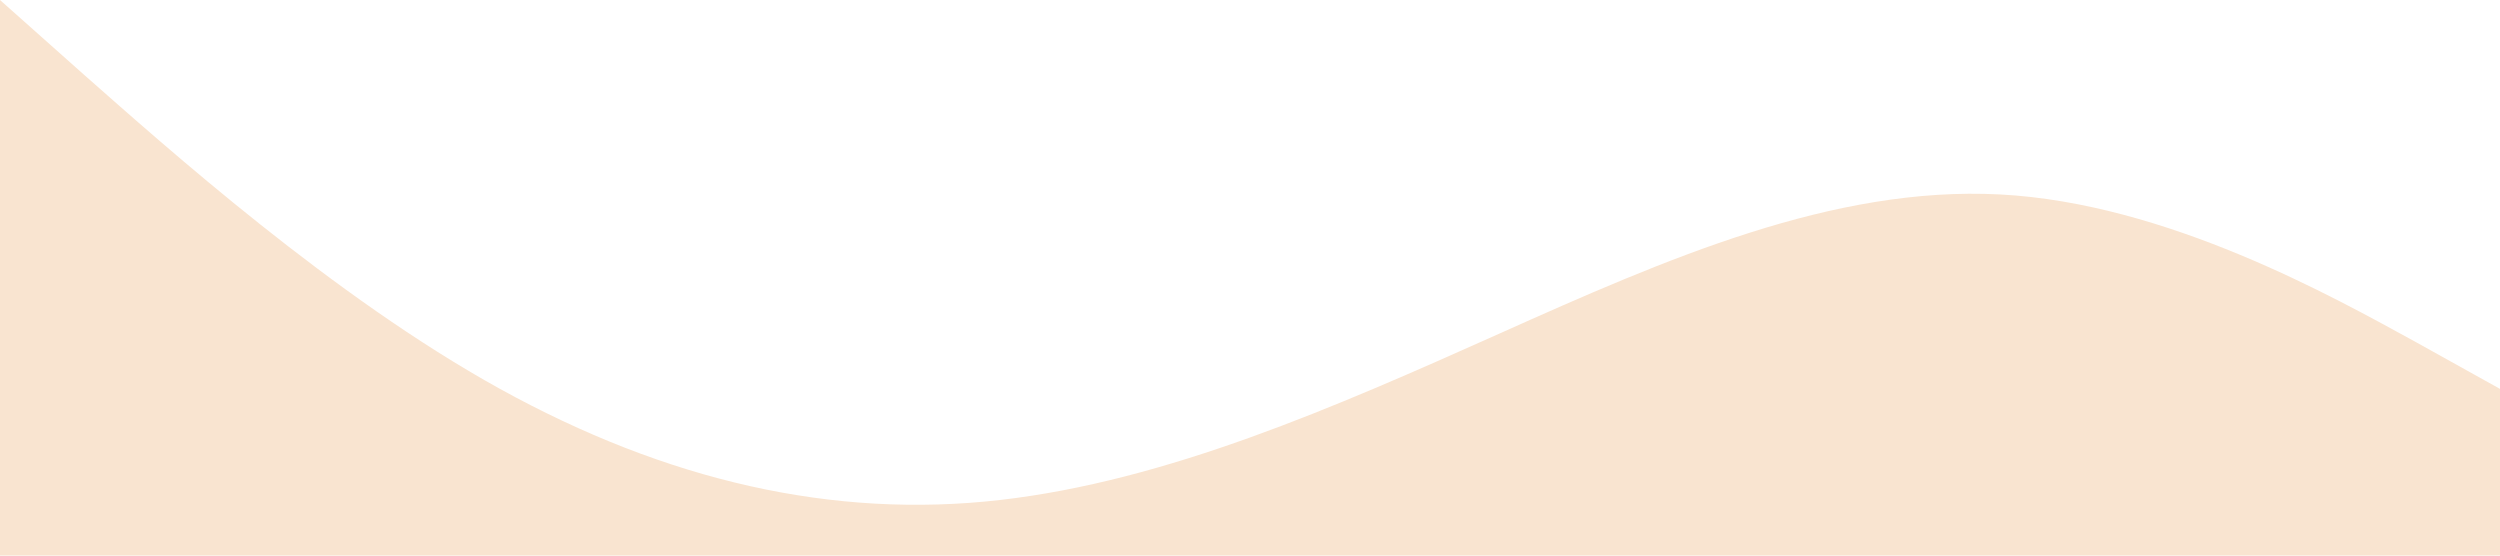 <?xml version="1.0" standalone="no"?><svg xmlns="http://www.w3.org/2000/svg" viewBox="0 0 1440 320"><path fill="#f9e4d0" fill-opacity="1" d="M0,0L48,42.7C96,85,192,171,288,224C384,277,480,299,576,288C672,277,768,235,864,192C960,149,1056,107,1152,112C1248,117,1344,171,1392,197.3L1440,224L1440,320L1392,320C1344,320,1248,320,1152,320C1056,320,960,320,864,320C768,320,672,320,576,320C480,320,384,320,288,320C192,320,96,320,48,320L0,320Z"></path></svg>